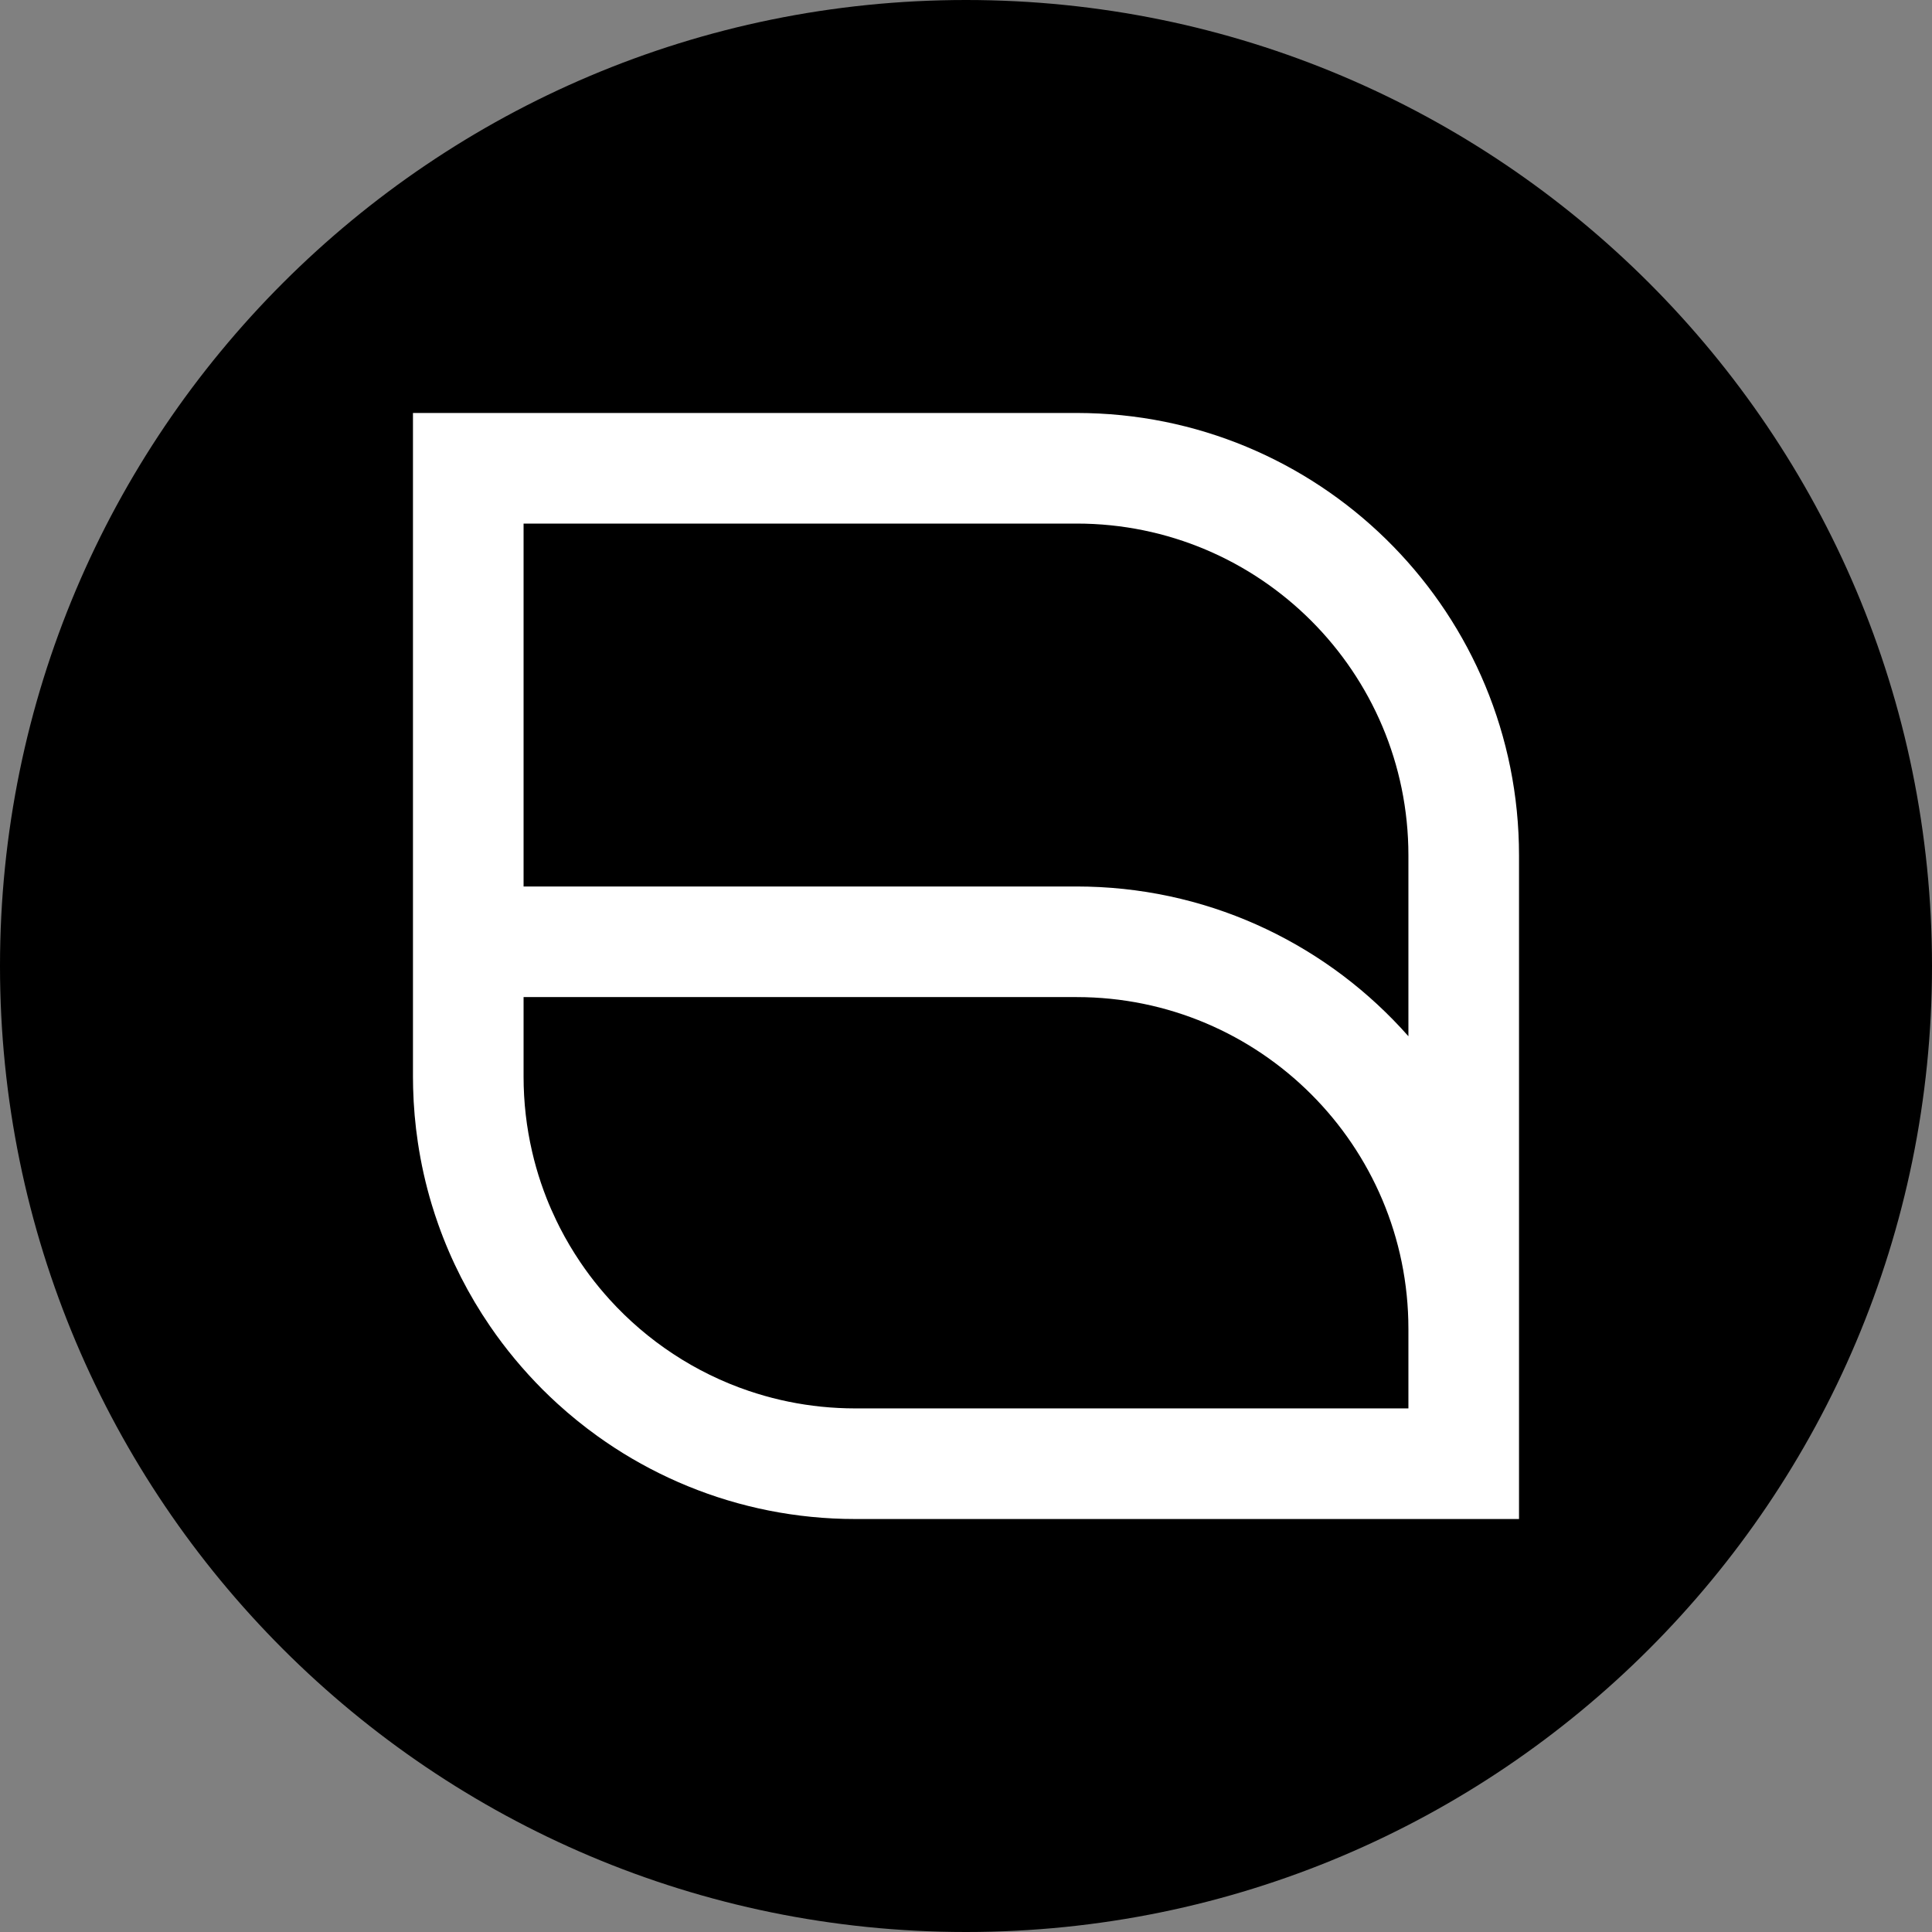 <svg width="100" height="100" viewBox="0 0 100 100" fill="none" xmlns="http://www.w3.org/2000/svg">
<rect x="0" y="0" width="100" height="100" fill="#808080" stroke="none"/>
<path d="M100 50C100 77.614 77.614 100 50 100C22.386 100 0 77.614 0 50C0 22.386 22.386 0 50 0C77.614 0 100 22.386 100 50Z" fill="black"/>
<path fill-rule="evenodd" clip-rule="evenodd" d="M56.316 21.383C68.69 21.697 78.624 31.826 78.624 44.275V78.624H44.275L43.684 78.617C40.64 78.54 37.743 77.868 35.106 76.714C34.776 76.57 34.451 76.418 34.129 76.259C33.487 75.941 32.86 75.594 32.253 75.219C31.95 75.032 31.652 74.837 31.358 74.636C31.211 74.536 31.066 74.433 30.921 74.33C30.199 73.811 29.509 73.251 28.853 72.653C28.591 72.414 28.334 72.168 28.082 71.918C27.832 71.667 27.587 71.409 27.348 71.147C27.109 70.885 26.876 70.617 26.649 70.344C26.195 69.798 25.766 69.23 25.364 68.642C24.258 67.026 23.354 65.262 22.688 63.384L22.512 62.87C22.456 62.697 22.401 62.523 22.348 62.349C22.033 61.304 21.791 60.226 21.627 59.123C21.49 58.204 21.407 57.267 21.383 56.316L21.375 55.725V21.375H55.725L56.316 21.383ZM27.1 55.725C27.1 57.059 27.253 58.358 27.541 59.604C27.573 59.742 27.606 59.88 27.641 60.017C27.782 60.566 27.949 61.104 28.142 61.63C28.19 61.762 28.24 61.893 28.291 62.023C28.445 62.413 28.614 62.795 28.794 63.17C28.855 63.295 28.916 63.42 28.979 63.544C29.295 64.161 29.648 64.756 30.034 65.328C30.188 65.556 30.348 65.78 30.512 66.001C30.677 66.221 30.847 66.437 31.022 66.649C31.11 66.755 31.198 66.86 31.289 66.964L31.562 67.273C33.503 69.408 35.974 71.052 38.767 71.997C38.9 72.041 39.033 72.085 39.167 72.126C39.706 72.294 40.255 72.436 40.814 72.55C41.093 72.608 41.375 72.657 41.66 72.701C41.802 72.722 41.944 72.743 42.087 72.761C42.66 72.834 43.242 72.878 43.831 72.893C43.979 72.897 44.127 72.899 44.275 72.899H72.899V68.784C72.899 59.299 65.21 51.609 55.725 51.609H27.1V55.725ZM27.1 45.884H55.725L56.316 45.892C62.917 46.059 68.824 49.02 72.899 53.636V44.275C72.899 34.79 65.21 27.1 55.725 27.1H27.1V45.884Z" fill="white"/>
</svg>
